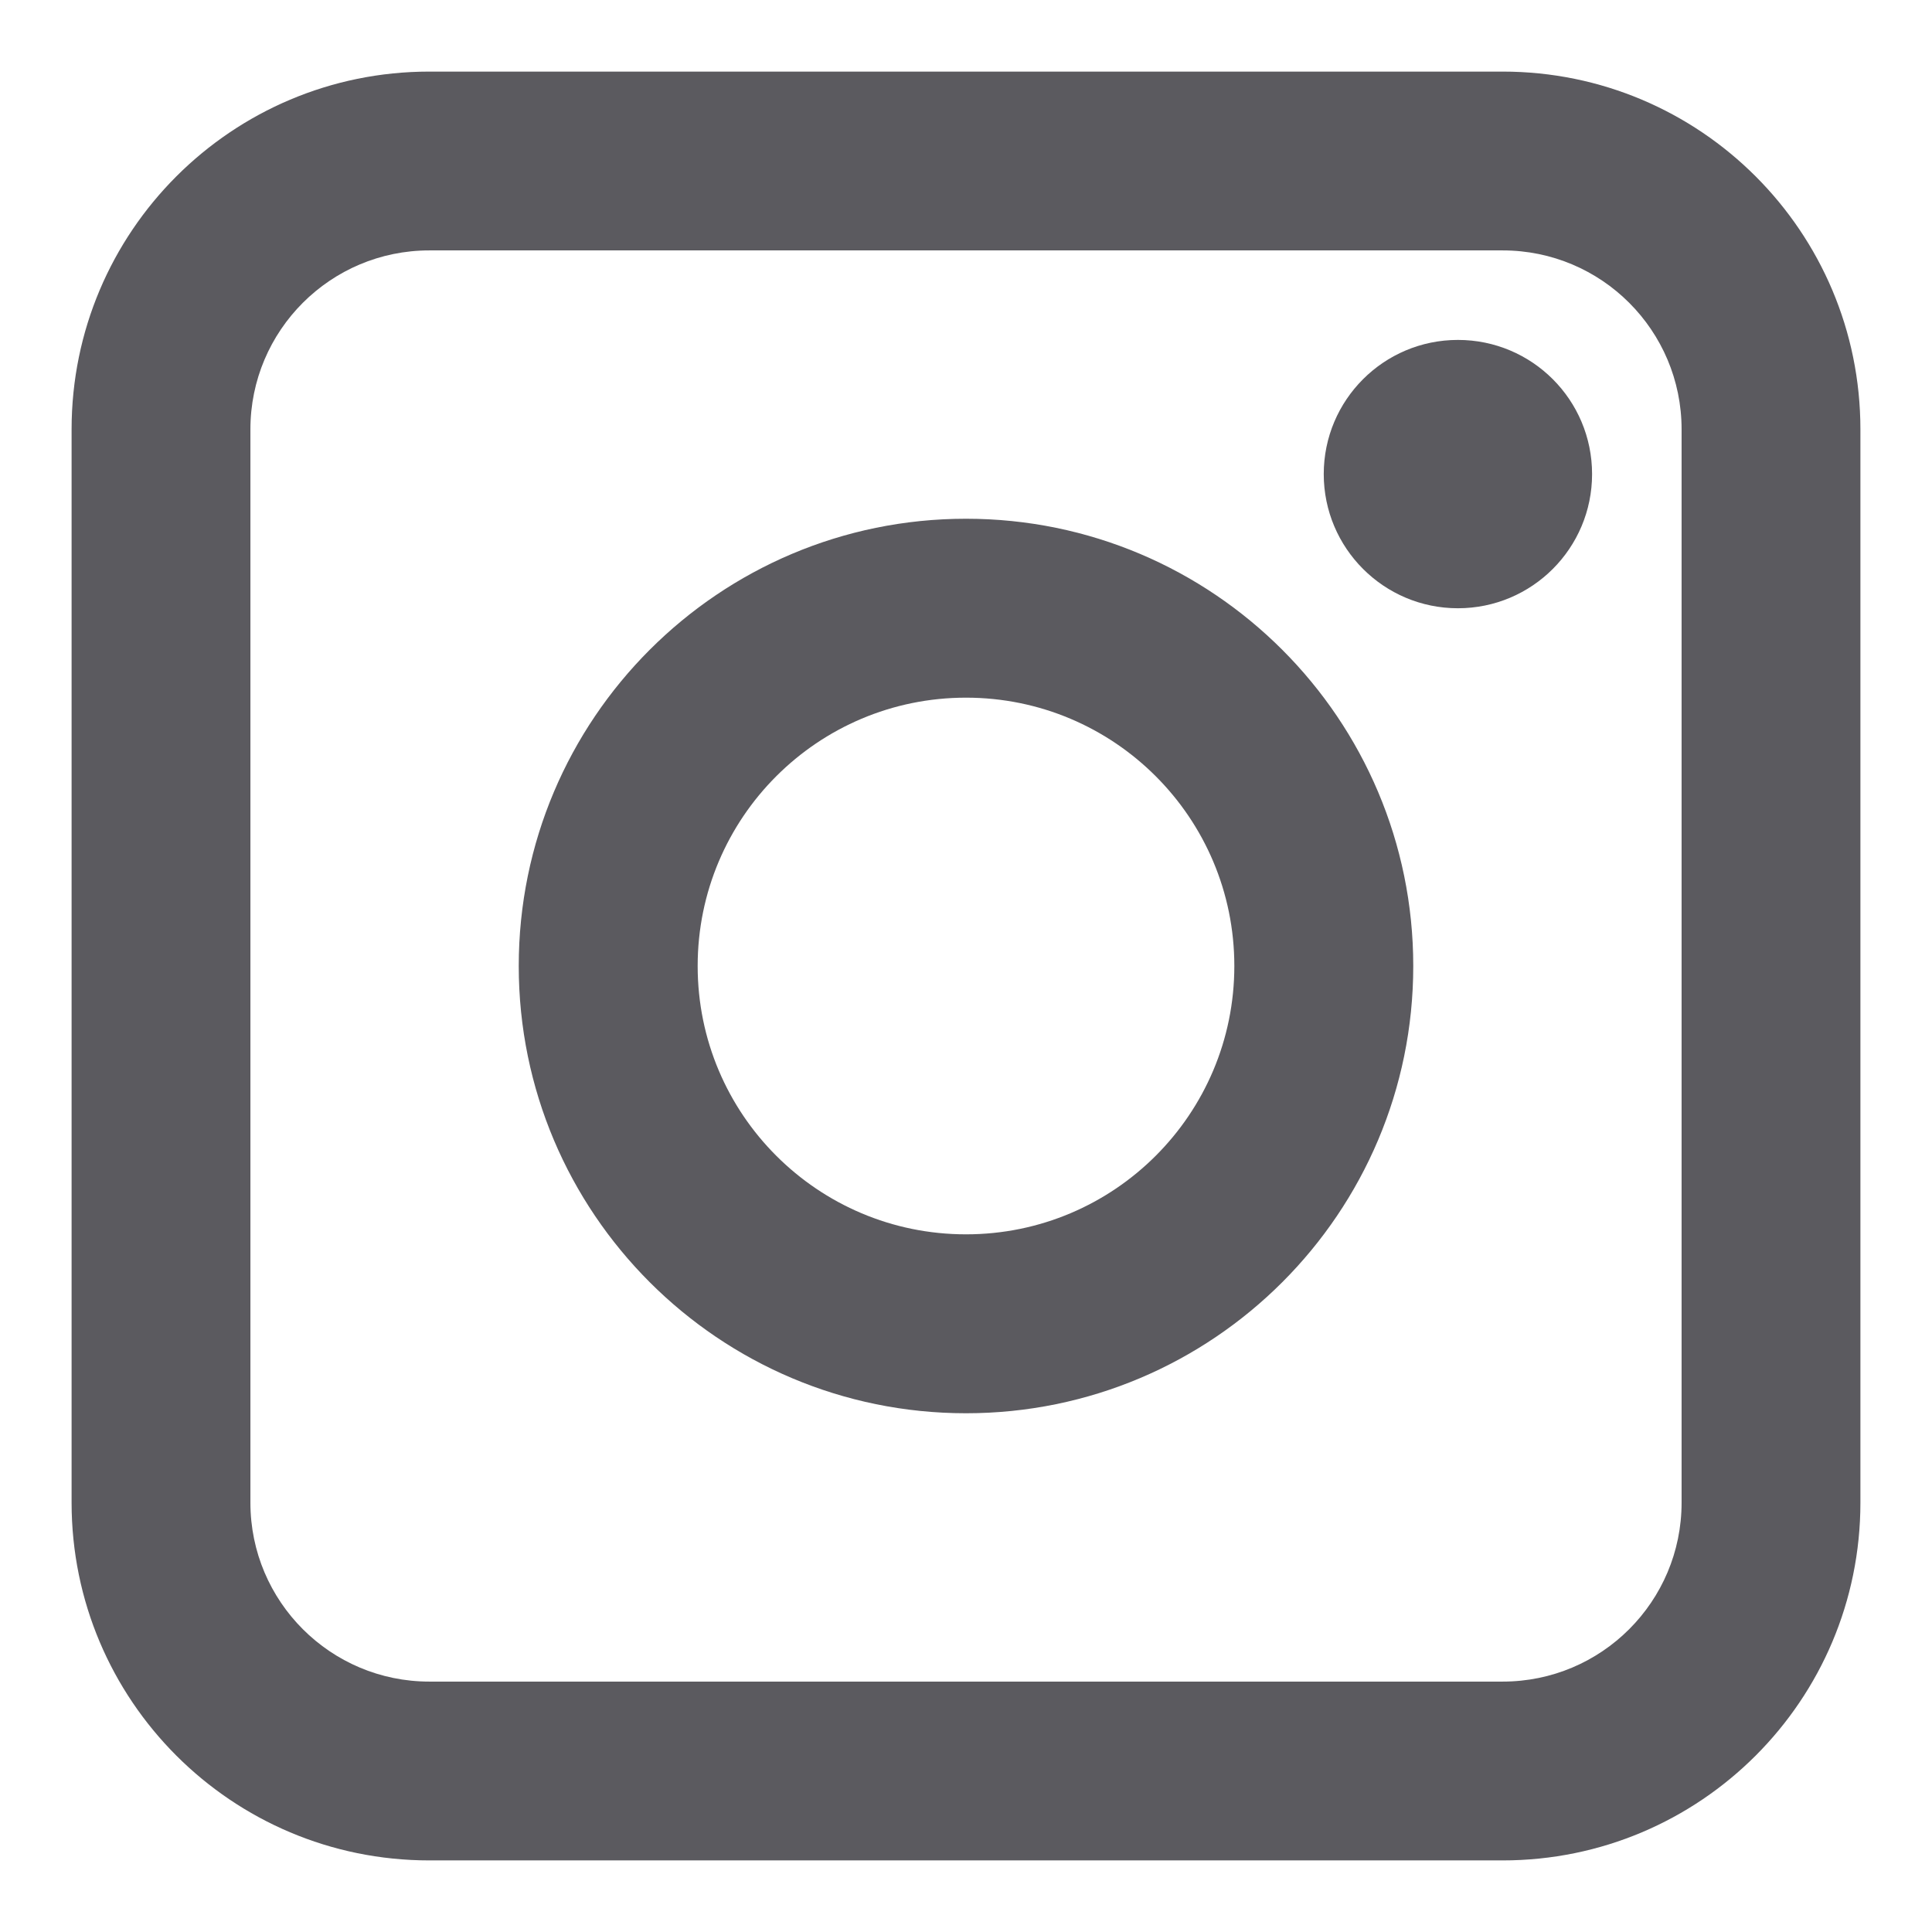 <svg width="18" height="18" viewBox="0 0 18 18" fill="none" xmlns="http://www.w3.org/2000/svg">
<path fill-rule="evenodd" clip-rule="evenodd" d="M0.667 4C0.667 2.159 2.159 0.667 4 0.667H14C15.841 0.667 17.333 2.159 17.333 4V14C17.333 15.841 15.841 17.333 14 17.333H4C2.159 17.333 0.667 15.841 0.667 14V4ZM4 2.333C3.08 2.333 2.333 3.079 2.333 4V14C2.333 14.921 3.08 15.667 4 15.667H14C14.921 15.667 15.667 14.921 15.667 14V4C15.667 3.079 14.921 2.333 14 2.333H4ZM9 6.5C7.619 6.5 6.5 7.619 6.5 9C6.5 10.381 7.619 11.5 9 11.5C10.381 11.5 11.5 10.381 11.5 9C11.5 7.619 10.381 6.5 9 6.5ZM4.833 9C4.833 6.699 6.699 4.833 9 4.833C11.301 4.833 13.167 6.699 13.167 9C13.167 11.301 11.301 13.167 9 13.167C6.699 13.167 4.833 11.301 4.833 9ZM13.583 5.667C14.274 5.667 14.833 5.107 14.833 4.417C14.833 3.726 14.274 3.167 13.583 3.167C12.893 3.167 12.333 3.726 12.333 4.417C12.333 5.107 12.893 5.667 13.583 5.667Z" fill="#5B5A5F"/>
</svg>
